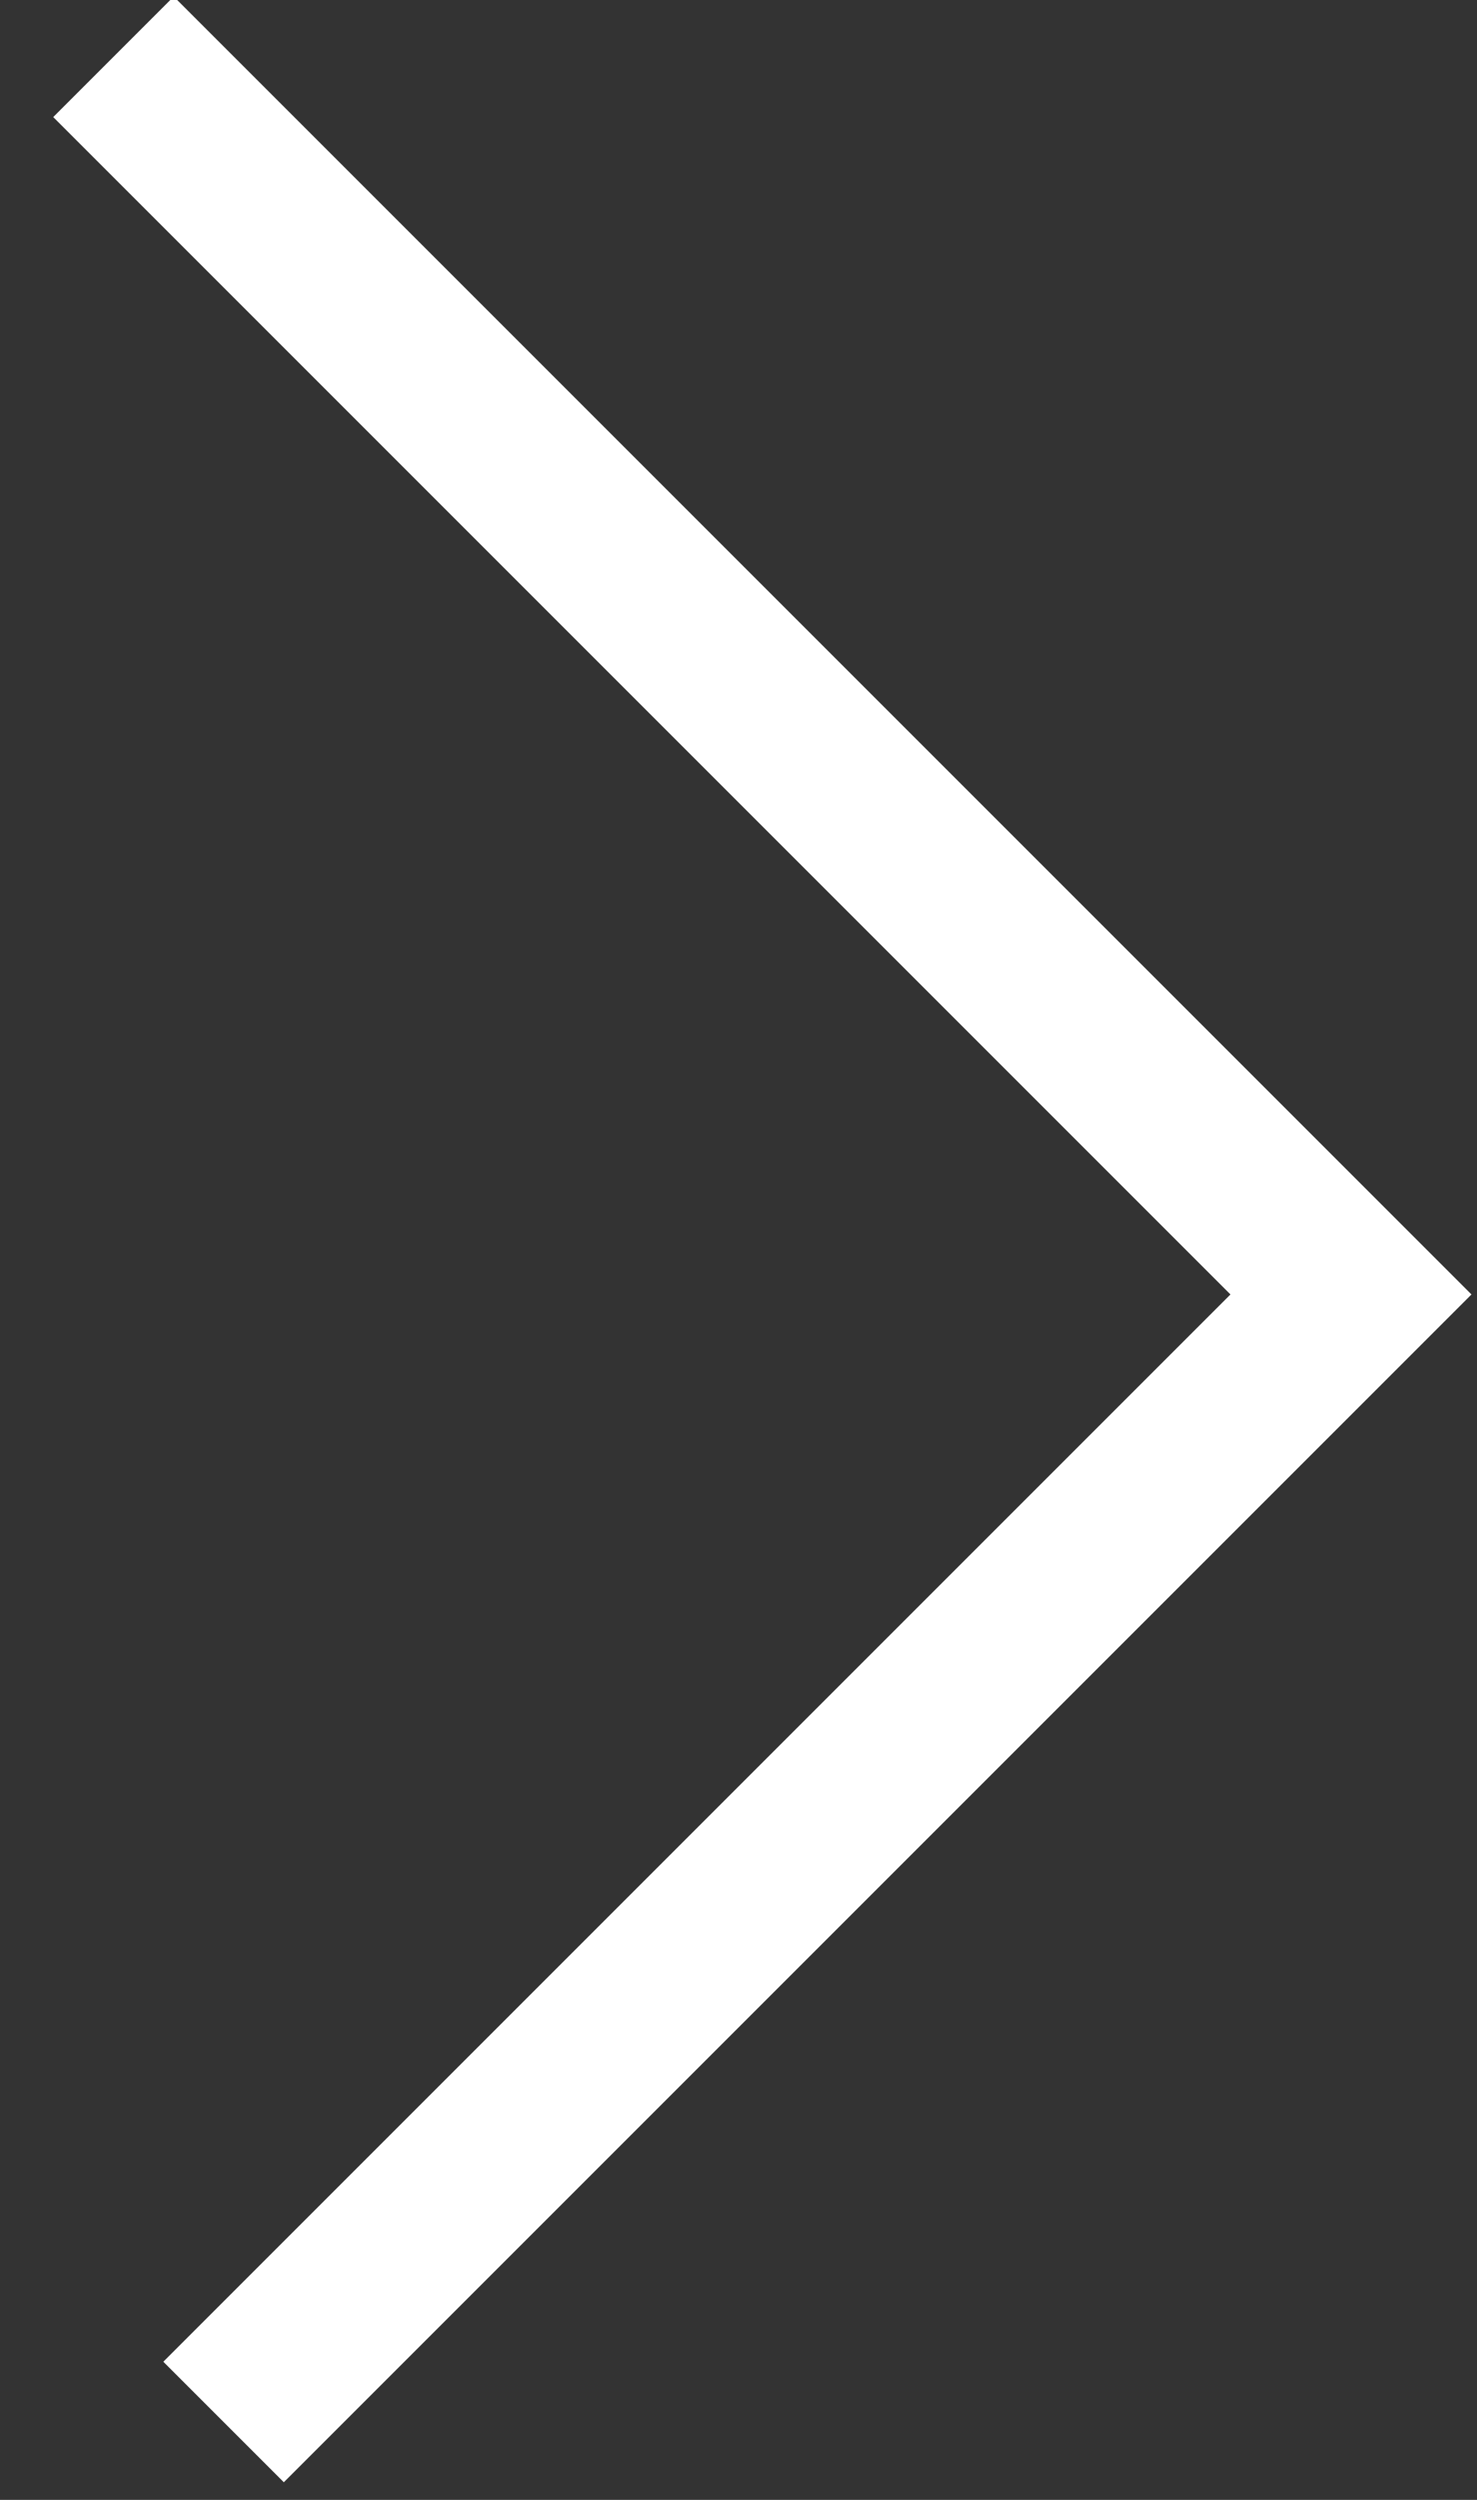 <?xml version="1.0" encoding="UTF-8"?>
<svg width="26px" height="44px" viewBox="0 0 26 44" version="1.1" xmlns="http://www.w3.org/2000/svg" xmlns:xlink="http://www.w3.org/1999/xlink">
    <rect x="0" y="0" width="26" height="44" fill="#333333" stroke="none"/>
    <!-- Generator: Sketch 52.6 (67491) - http://www.bohemiancoding.com/sketch -->
    <title>slider-arrow-right</title>
    <desc>Created with Sketch.</desc>
    <g id="Page-3" stroke="none" stroke-width="1" fill="none" fill-rule="evenodd">
        <g id="01-Startseite-Copy-2" transform="translate(-740, -927)" fill-rule="nonzero" stroke="#FFFFFF" stroke-width="3">
            <polyline id="slider-arrow-right" transform="translate(742.967, 948.815) scale(-1, 1) rotate(45) translate(-742.967, -948.815) " points="728.934 933.411 728.934 964.218 757 964.218"></polyline>
        </g>
    </g>
</svg>